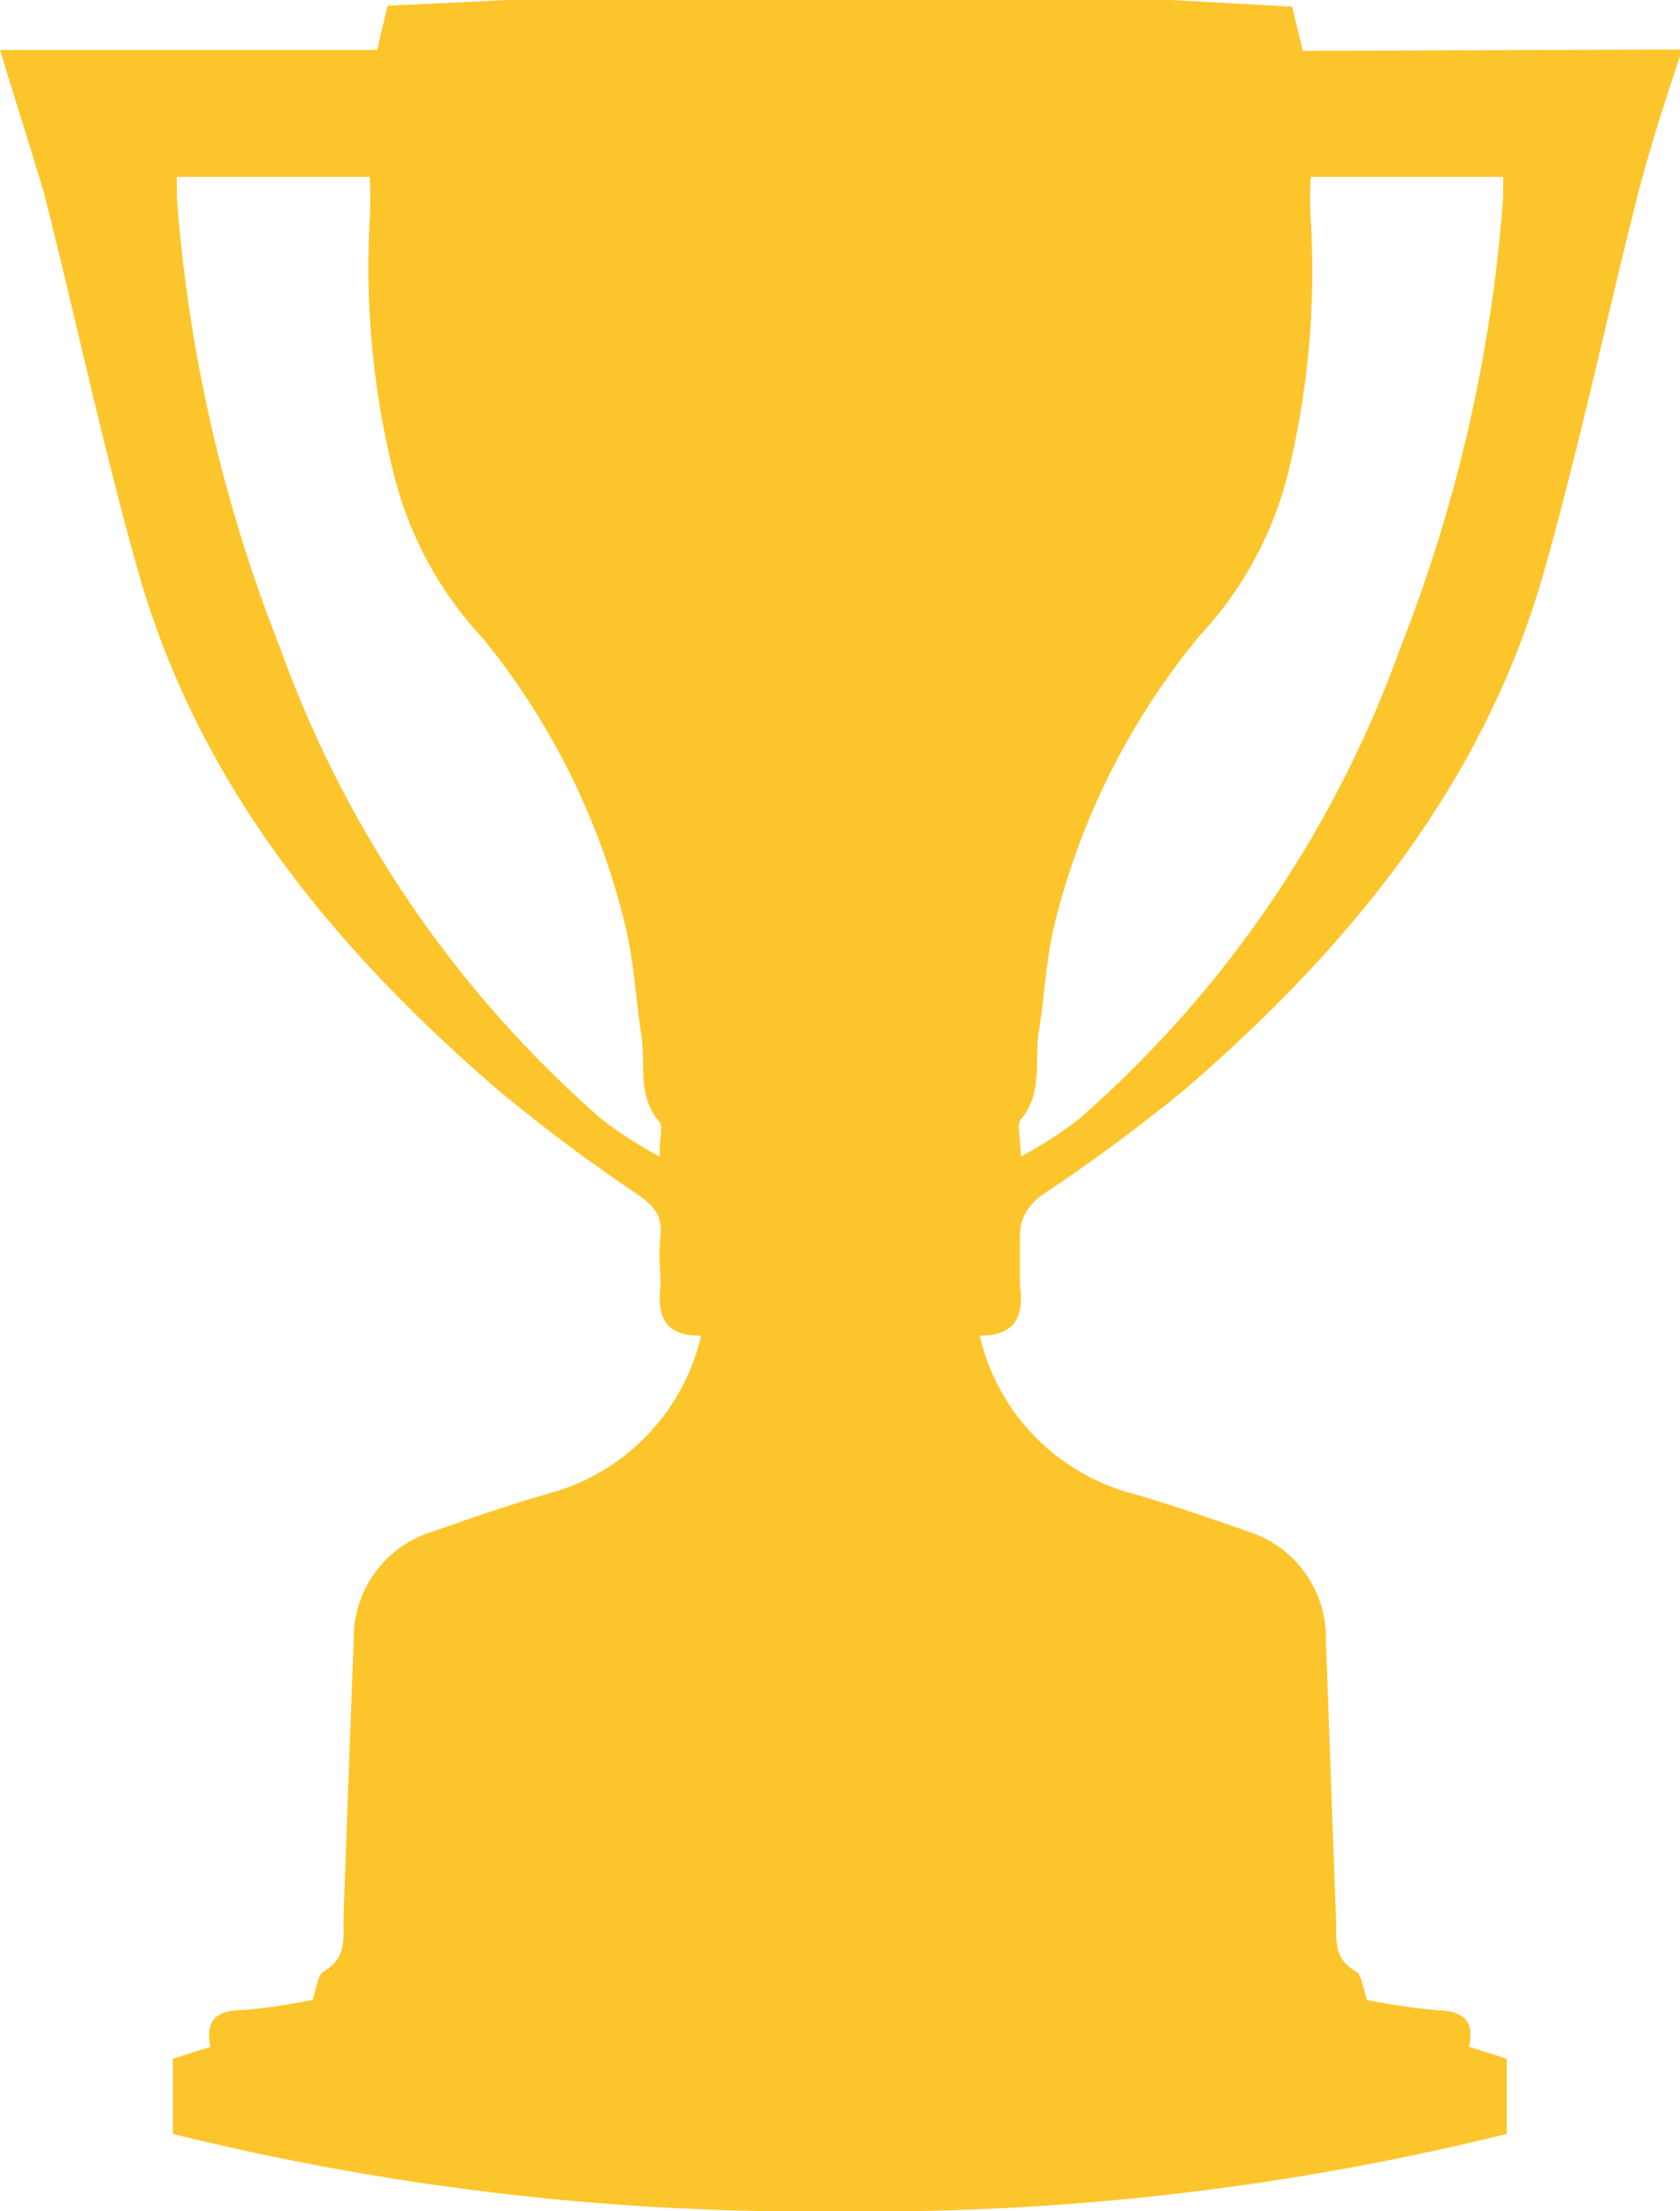 <svg xmlns:xlink="http://www.w3.org/1999/xlink" xmlns="http://www.w3.org/2000/svg" class="footer-trophies__trophy-image" viewBox="0 0 38 50" width="38"  height="50" ><path d="M34 4.45a34.62 34.62 0 01-2.33 10.21 25.63 25.63 0 01-7.25 10.63 9.06 9.06 0 01-1.33.86c0-.41-.1-.71 0-.84.51-.6.3-1.32.41-2s.16-1.58.34-2.36a16.37 16.37 0 013.29-6.57 8.37 8.37 0 002-3.66A19.35 19.35 0 0029.65 5a8.11 8.11 0 010-1H34zm-19.08 21.7a9.06 9.06 0 01-1.33-.86 25.63 25.63 0 01-7.25-10.63A34.62 34.62 0 014 4.45V4h4.36a8.11 8.11 0 010 1 19.35 19.35 0 00.56 5.77 8.37 8.37 0 002 3.66A16.37 16.37 0 0114.16 21c.18.78.22 1.58.34 2.36s-.1 1.39.41 2c.09.08.01.38.01.79zm14.55-25c-.09-.37-.17-.68-.24-1L26.49 0h-15L8.77.13c-.08.31-.15.62-.24 1H0c.34 1.12.68 2.18 1 3.25.72 2.85 1.33 5.73 2.13 8.56 1.37 4.81 4.41 8.48 8.08 11.66a38.2 38.2 0 003.2 2.4c.36.25.58.47.53.94s0 .75 0 1.12c-.08.69.08 1.15.92 1.14a4.83 4.83 0 01-3.31 3.53c-.92.26-1.83.57-2.73.89A2.52 2.52 0 008 37.09c-.08 2.11-.16 4.21-.23 6.32 0 .43.06.88-.44 1.16-.15.08-.17.4-.26.65a15.2 15.2 0 01-1.55.23c-.55 0-.9.16-.76.83l-.85.27v1.7A60 60 0 0019 50a60.06 60.06 0 0015.08-1.75v-1.7l-.85-.27c.14-.67-.21-.81-.76-.83a15.2 15.2 0 01-1.55-.23c-.09-.25-.11-.57-.26-.65-.5-.28-.43-.73-.44-1.16-.08-2.11-.15-4.21-.23-6.32a2.52 2.52 0 00-1.79-2.47c-.9-.32-1.81-.63-2.73-.89a4.82 4.82 0 01-3.31-3.53c.83 0 1-.45.91-1.14v-1.12c0-.37.17-.69.53-.94a39.87 39.87 0 003.24-2.4c3.67-3.18 6.71-6.85 8.08-11.66.8-2.83 1.41-5.71 2.13-8.56.28-1.07.62-2.13 1-3.26z" fill-rule="evenodd" fill="#FDC52C"></path></svg>